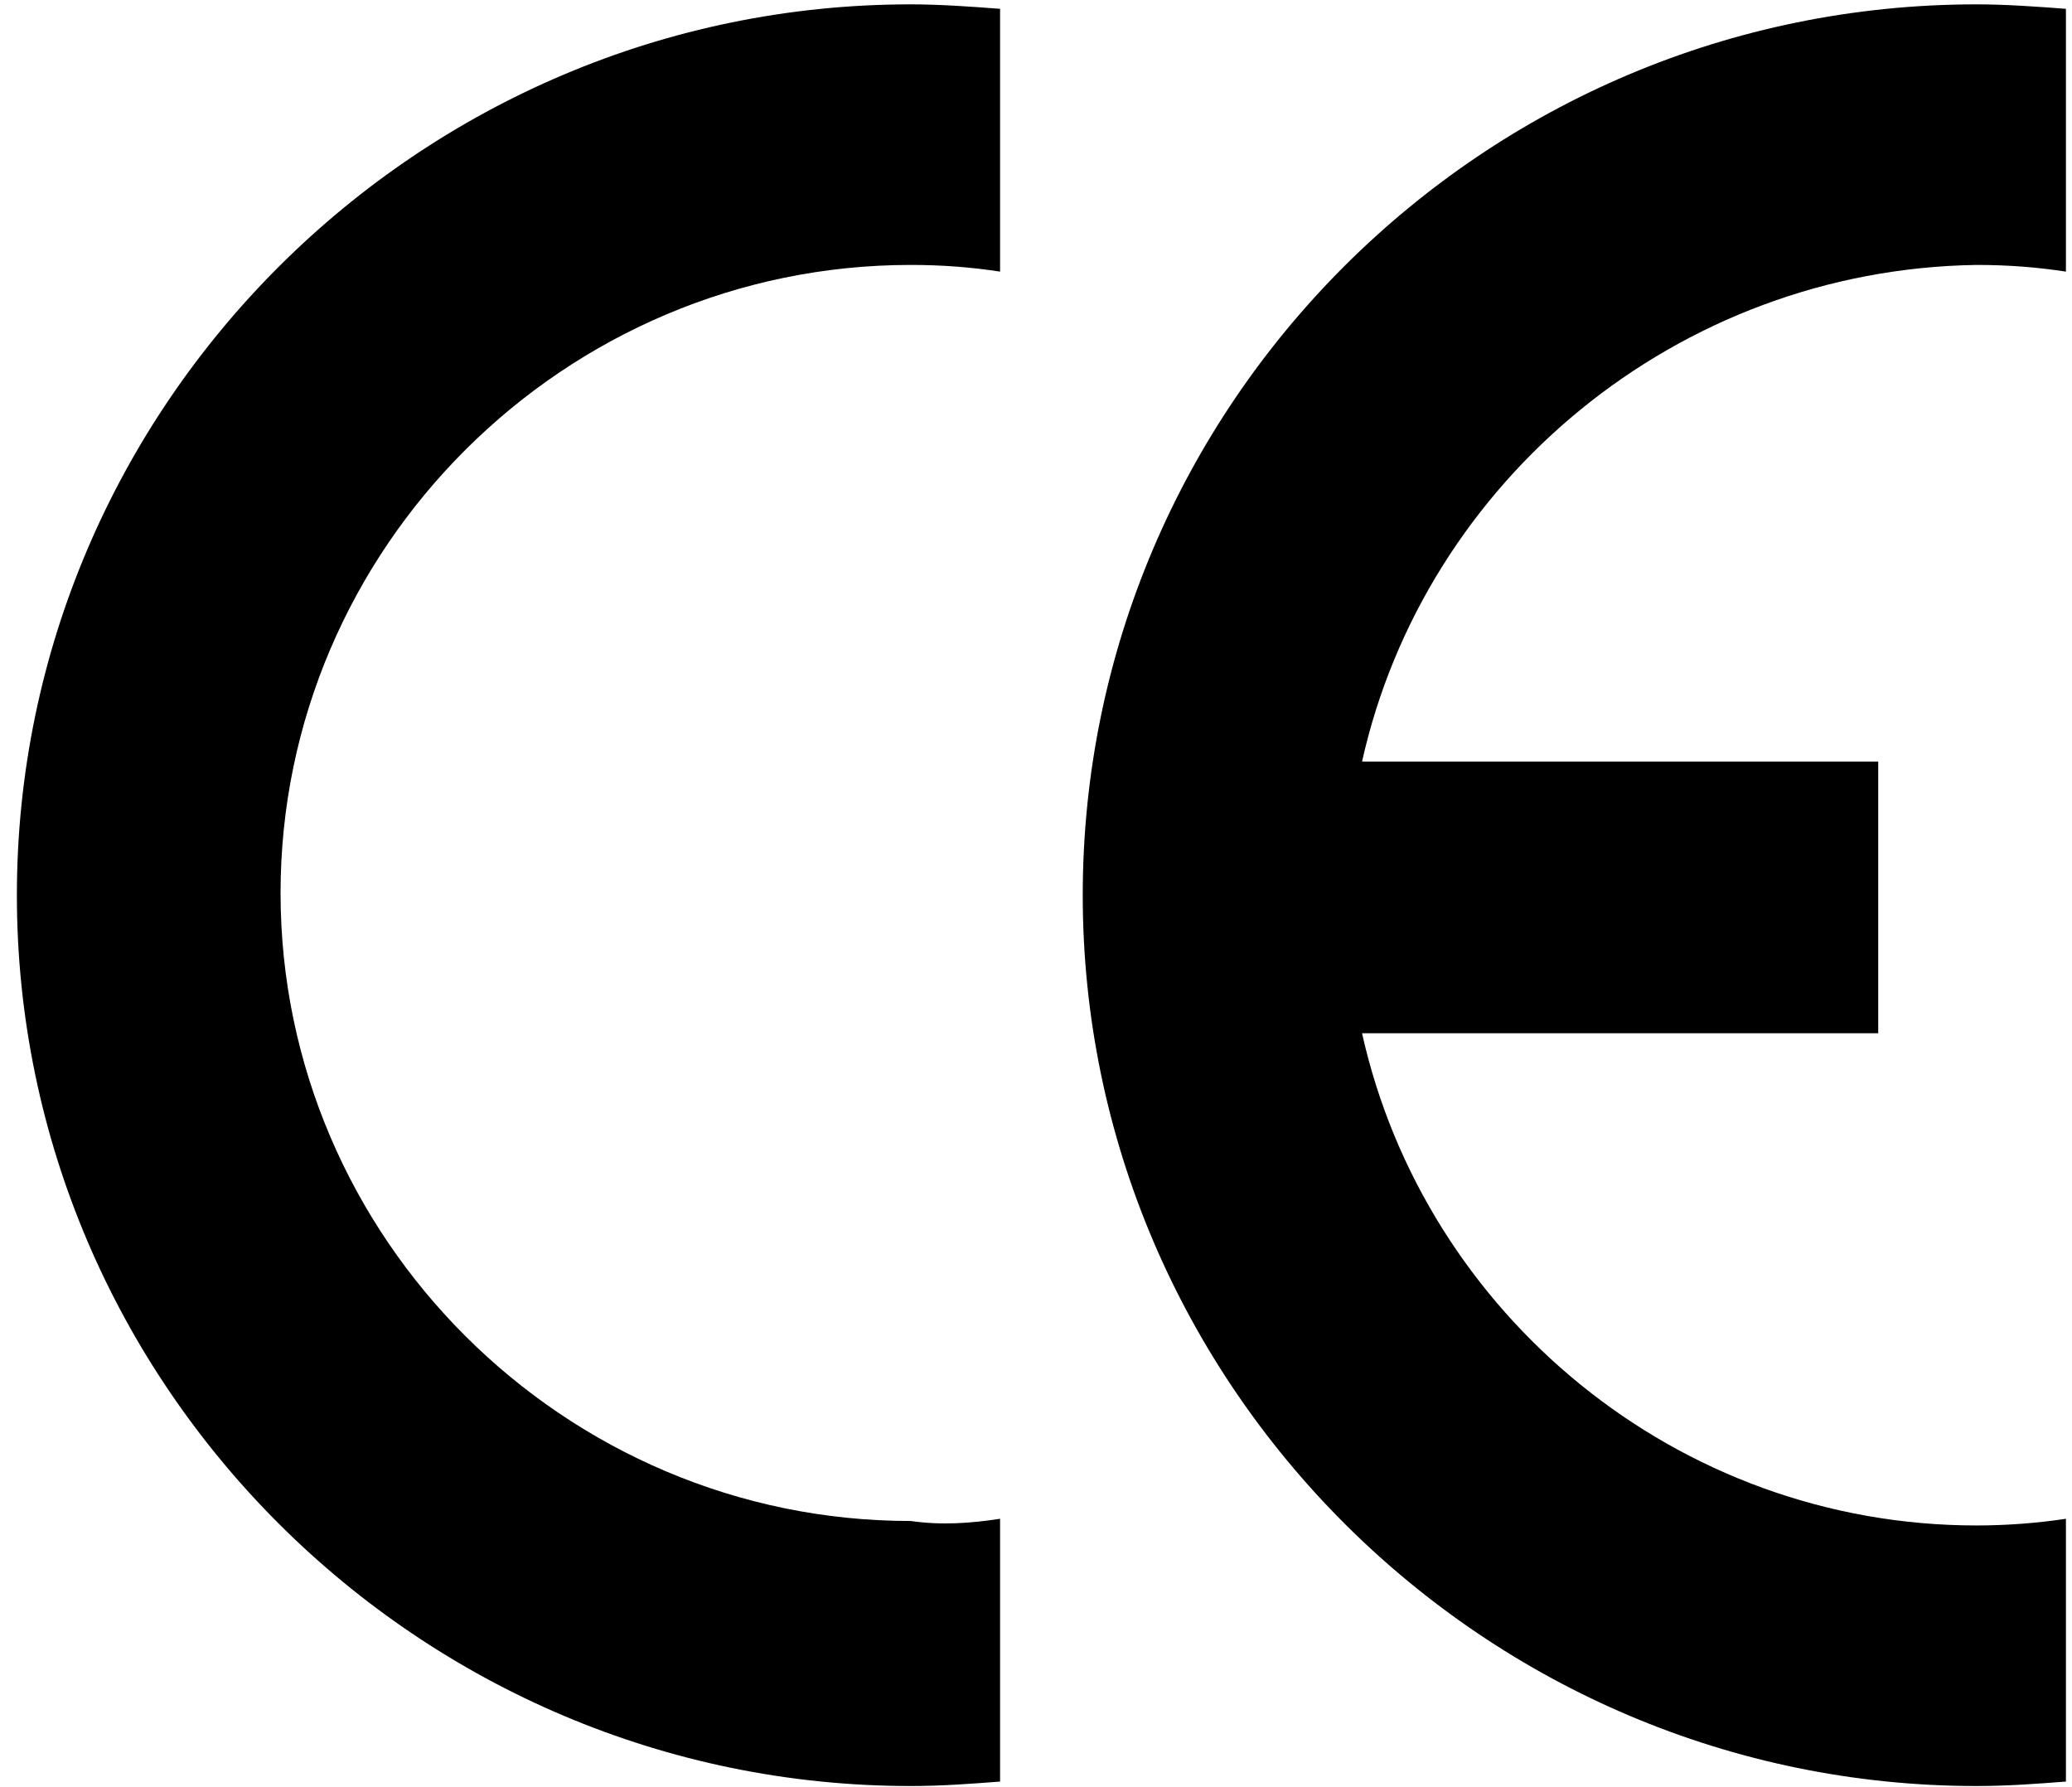 <svg width="109" height="94" viewBox="0 0 109 94" fill="none" xmlns="http://www.w3.org/2000/svg">
<path d="M52.61 79.892V93.716C51.081 93.833 49.553 93.95 47.908 93.95C22.047 93.95 0.888 72.863 0.888 47.09C0.888 21.317 22.047 0.229 47.908 0.229C49.436 0.229 51.081 0.347 52.61 0.464V14.288C51.081 14.053 49.553 13.936 47.908 13.936C29.688 13.936 14.759 28.814 14.759 46.973C14.759 65.131 29.688 80.009 47.908 80.009C49.553 80.244 51.081 80.126 52.61 79.892Z" fill="black"/>
<path d="M71.652 40.061H98.806V54.353H71.652C74.944 69.114 88.227 80.244 103.978 80.244C105.506 80.244 107.152 80.126 108.68 79.892V93.716C107.152 93.833 105.624 93.95 103.978 93.95C78.118 93.95 56.959 72.863 56.959 47.09C56.959 21.317 78 0.229 103.978 0.229C105.506 0.229 107.152 0.347 108.68 0.464V14.288C107.152 14.053 105.624 13.936 103.978 13.936C88.227 14.171 74.944 25.3 71.652 40.061Z" fill="black"/>
</svg>
